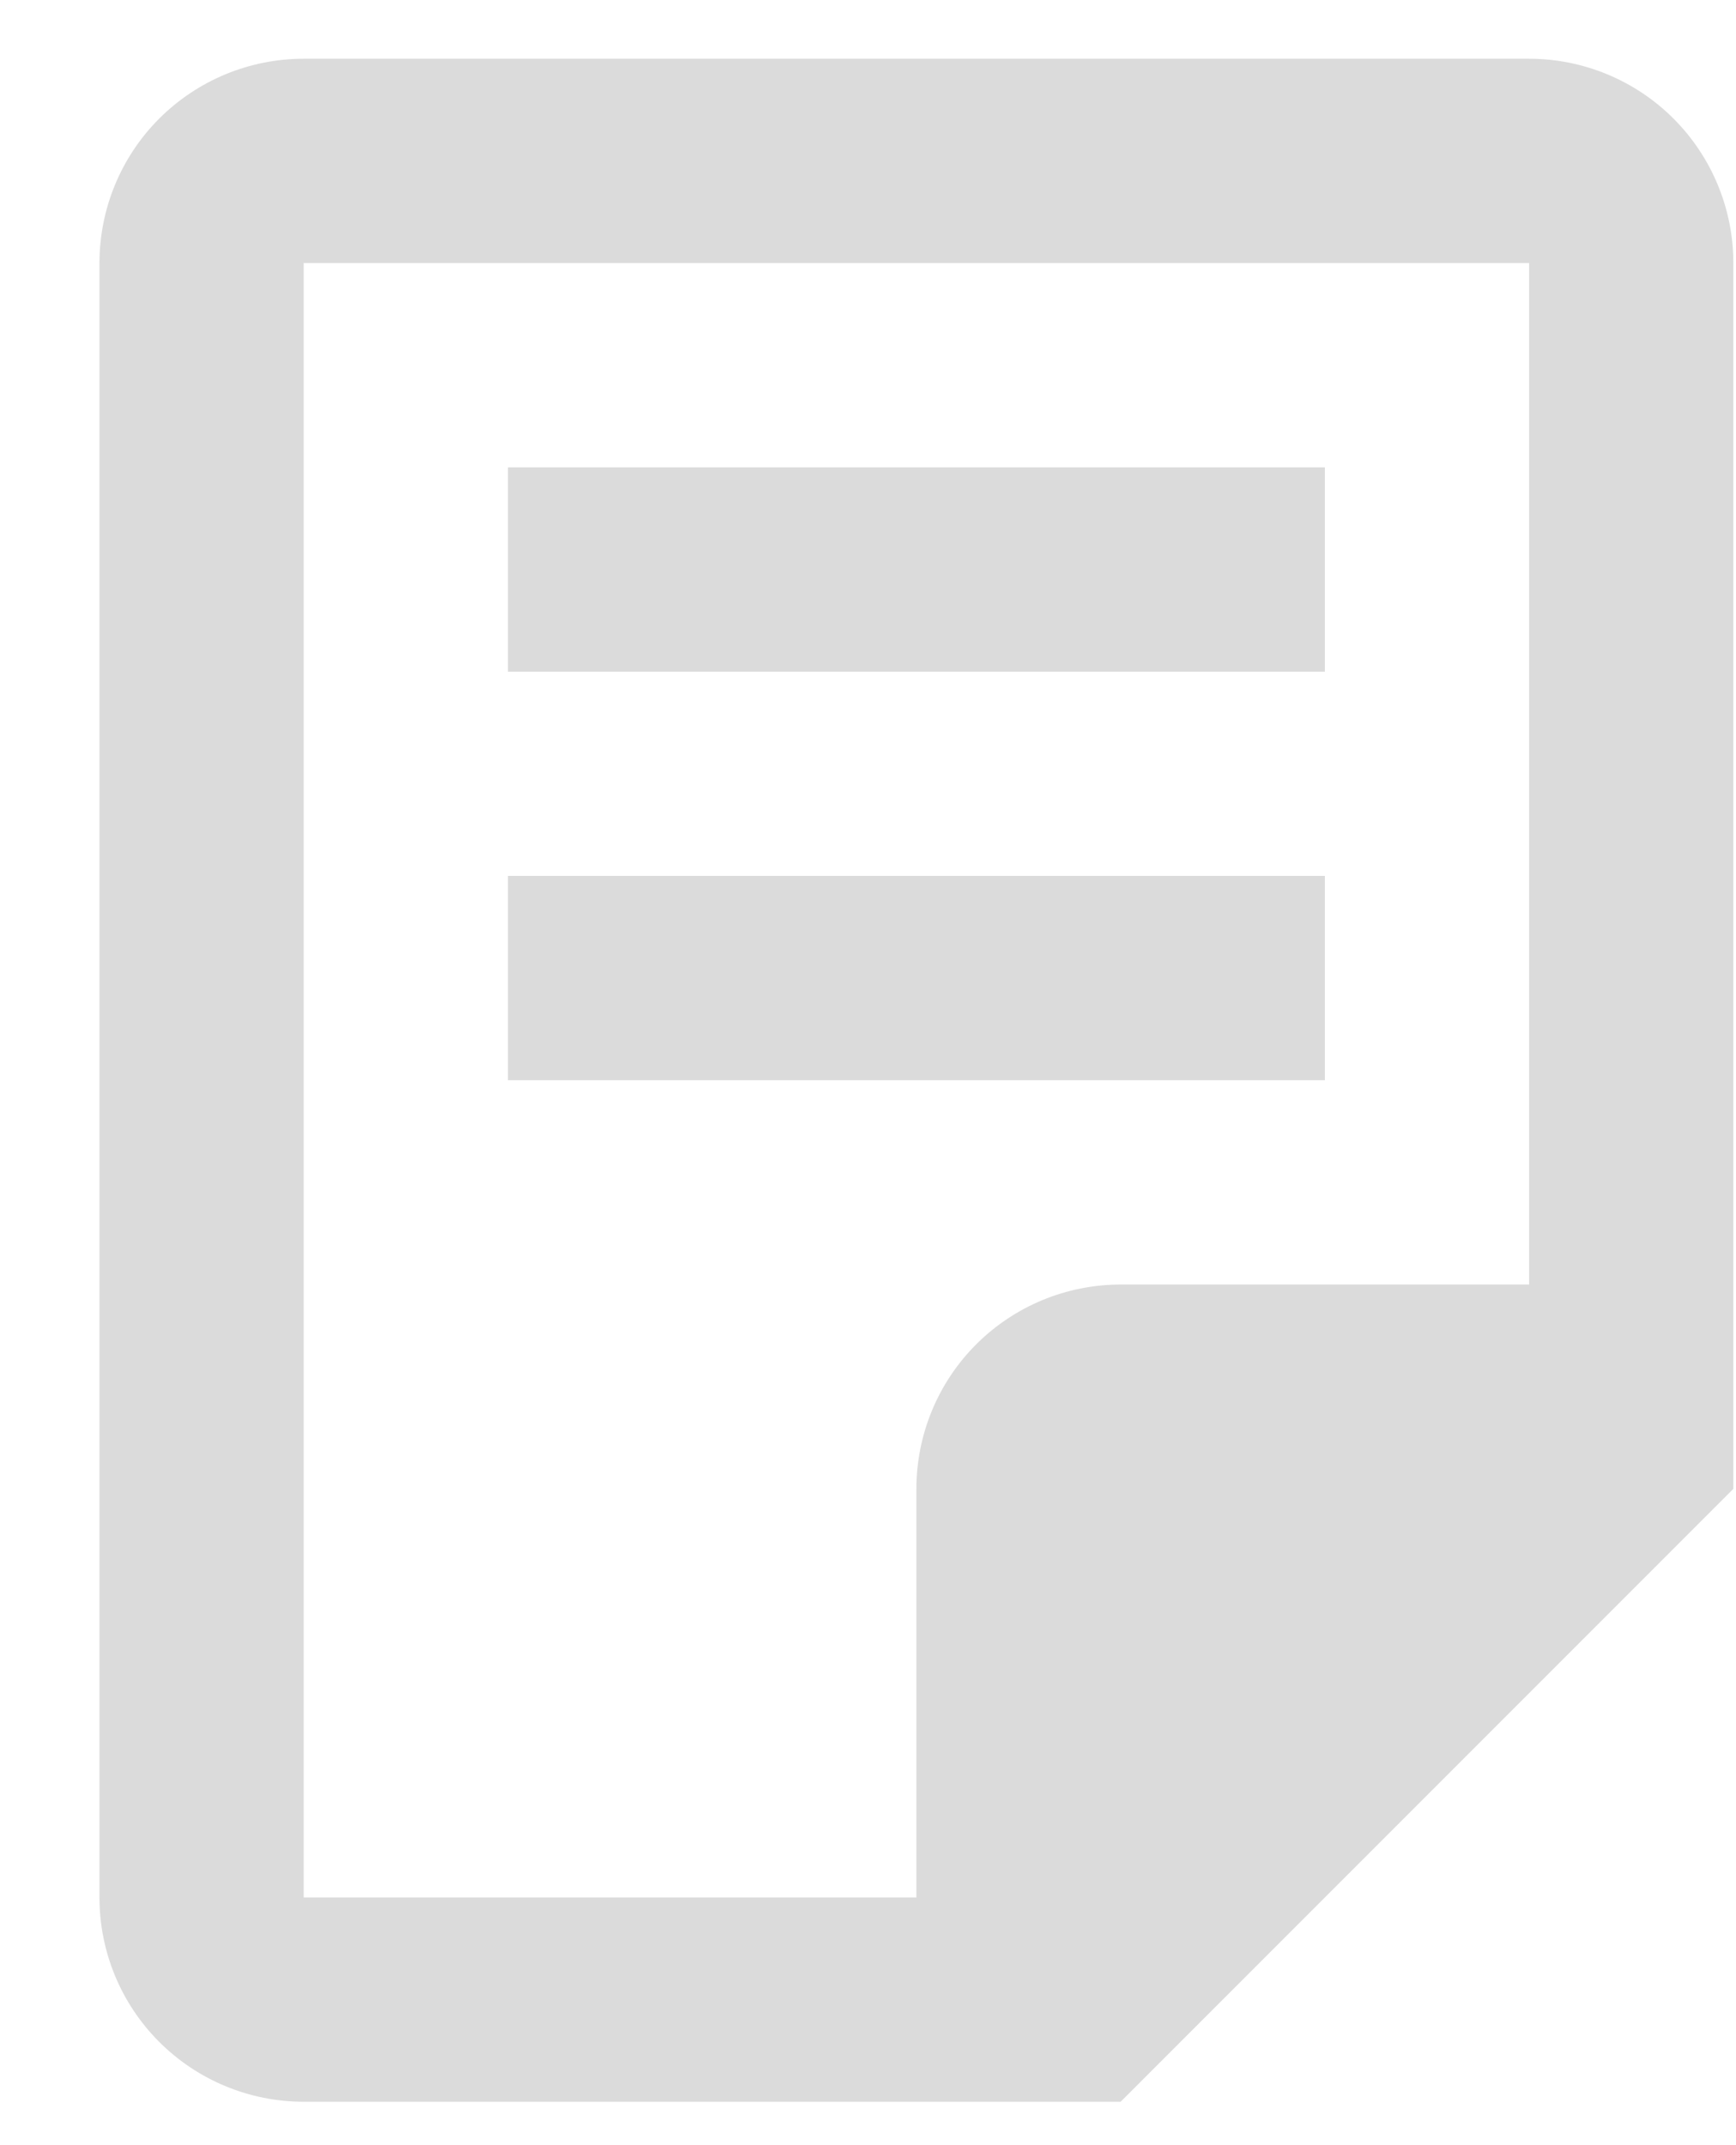 <svg width="17" height="21" viewBox="0 0 17 21" fill="none" xmlns="http://www.w3.org/2000/svg">
<path d="M12.974 6.575H4.974V4.575H12.974V6.575ZM12.974 8.575H4.974V10.575H12.974V8.575ZM16.974 2.575V14.575L10.974 20.575H2.974C2.443 20.575 1.934 20.364 1.559 19.989C1.184 19.614 0.974 19.106 0.974 18.575V2.575C0.974 2.045 1.184 1.536 1.559 1.161C1.934 0.786 2.443 0.575 2.974 0.575H14.974C15.504 0.575 16.013 0.786 16.388 1.161C16.763 1.536 16.974 2.045 16.974 2.575ZM14.974 12.575V2.575H2.974V18.575H8.974V14.575C8.974 14.045 9.184 13.536 9.559 13.161C9.934 12.786 10.443 12.575 10.974 12.575H14.974Z" fill="#DBDBDB"/>
</svg>
